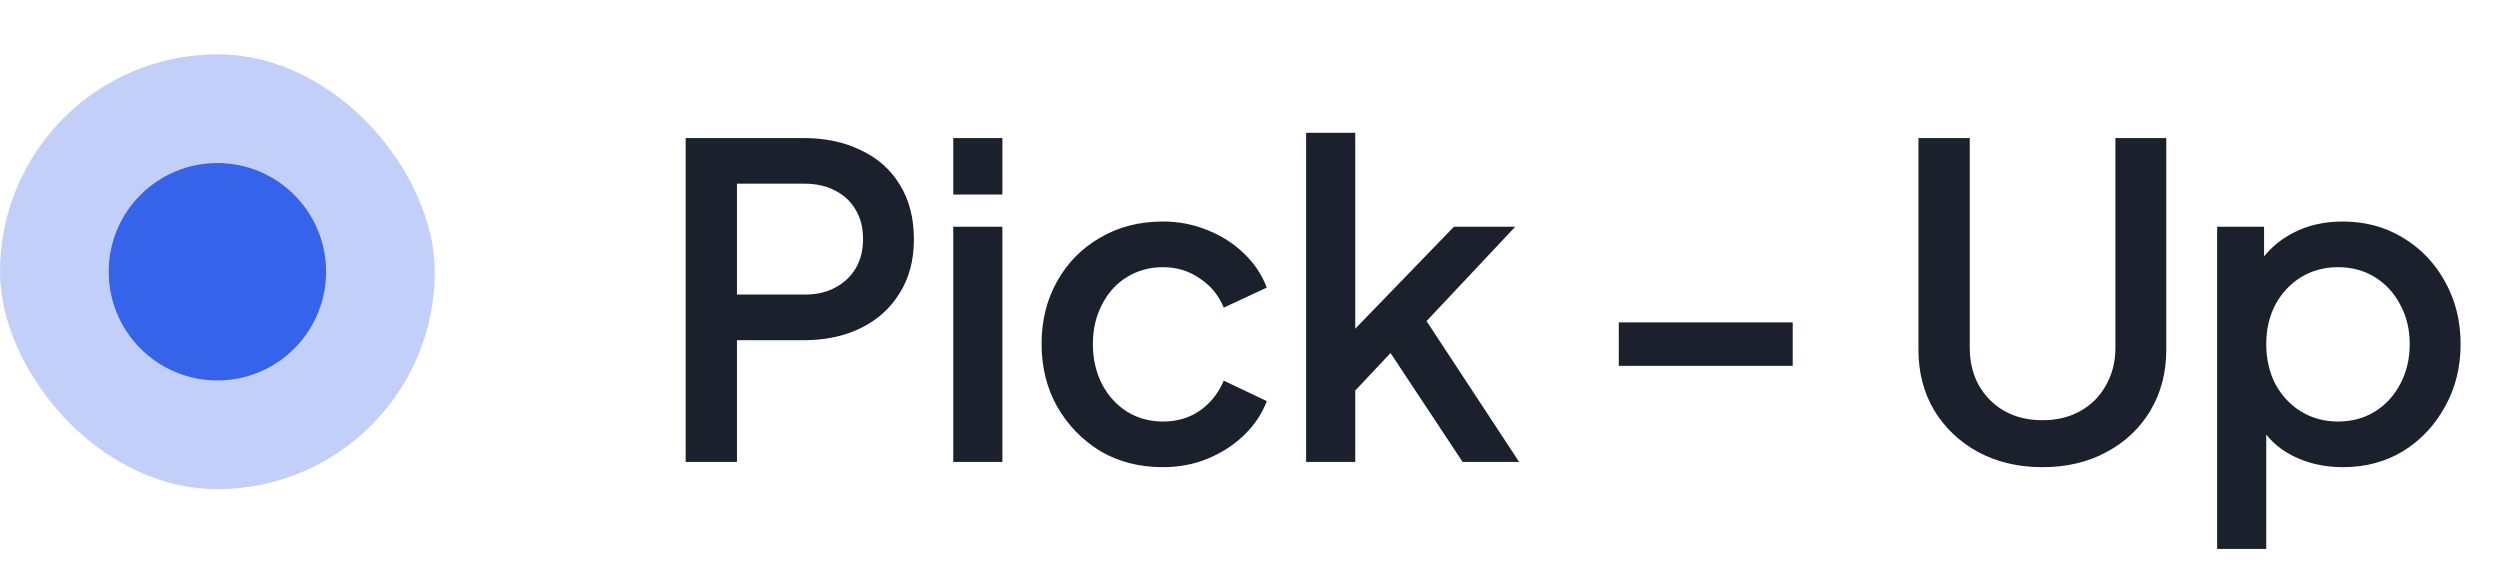 <svg width="92" height="21" viewBox="0 0 92 21" fill="none" xmlns="http://www.w3.org/2000/svg">
<rect y="2" width="16" height="16" rx="8" fill="#3563E9" fill-opacity="0.3"/>
<circle cx="8" cy="10" r="4" fill="#3563E9"/>
<path d="M25.232 17V5.08H29.568C30.368 5.08 31.072 5.229 31.68 5.528C32.299 5.816 32.779 6.243 33.12 6.808C33.461 7.363 33.632 8.029 33.632 8.808C33.632 9.576 33.456 10.237 33.104 10.792C32.763 11.347 32.288 11.773 31.68 12.072C31.072 12.371 30.368 12.52 29.568 12.52H27.12V17H25.232ZM27.12 10.84H29.616C30.043 10.84 30.416 10.755 30.736 10.584C31.056 10.413 31.307 10.179 31.488 9.88C31.669 9.571 31.76 9.208 31.76 8.792C31.76 8.376 31.669 8.019 31.488 7.72C31.307 7.411 31.056 7.176 30.736 7.016C30.416 6.845 30.043 6.76 29.616 6.76H27.12V10.84ZM35.08 17V8.344H36.888V17H35.08ZM35.08 7.16V5.08H36.888V7.16H35.08ZM42.794 17.192C41.93 17.192 41.162 16.995 40.49 16.6C39.828 16.195 39.3 15.651 38.906 14.968C38.522 14.285 38.33 13.512 38.33 12.648C38.33 11.795 38.522 11.027 38.906 10.344C39.29 9.661 39.818 9.128 40.49 8.744C41.162 8.349 41.93 8.152 42.794 8.152C43.38 8.152 43.93 8.259 44.442 8.472C44.954 8.675 45.396 8.957 45.77 9.32C46.154 9.683 46.436 10.104 46.618 10.584L45.034 11.32C44.852 10.872 44.559 10.515 44.154 10.248C43.759 9.971 43.306 9.832 42.794 9.832C42.303 9.832 41.86 9.955 41.466 10.2C41.082 10.435 40.778 10.771 40.554 11.208C40.33 11.635 40.218 12.12 40.218 12.664C40.218 13.208 40.33 13.699 40.554 14.136C40.778 14.563 41.082 14.899 41.466 15.144C41.86 15.389 42.303 15.512 42.794 15.512C43.316 15.512 43.77 15.379 44.154 15.112C44.548 14.835 44.842 14.467 45.034 14.008L46.618 14.76C46.447 15.219 46.17 15.635 45.786 16.008C45.412 16.371 44.97 16.659 44.458 16.872C43.946 17.085 43.391 17.192 42.794 17.192ZM48.065 17V4.888H49.873V13L49.169 12.824L53.505 8.344H55.761L52.497 11.816L55.905 17H53.825L50.785 12.408L51.857 12.264L49.297 14.984L49.873 13.784V17H48.065ZM59.572 13.464V11.864H65.972V13.464H59.572ZM75.159 17.192C74.274 17.192 73.484 17.005 72.791 16.632C72.109 16.259 71.57 15.747 71.175 15.096C70.791 14.445 70.599 13.704 70.599 12.872V5.08H72.487V12.792C72.487 13.315 72.599 13.779 72.823 14.184C73.058 14.589 73.373 14.904 73.767 15.128C74.172 15.352 74.636 15.464 75.159 15.464C75.692 15.464 76.156 15.352 76.551 15.128C76.957 14.904 77.271 14.589 77.495 14.184C77.73 13.779 77.847 13.315 77.847 12.792V5.08H79.719V12.872C79.719 13.704 79.527 14.445 79.143 15.096C78.759 15.747 78.221 16.259 77.527 16.632C76.844 17.005 76.055 17.192 75.159 17.192ZM81.59 20.2V8.344H83.318V10.136L83.11 9.72C83.43 9.229 83.856 8.845 84.39 8.568C84.923 8.291 85.531 8.152 86.214 8.152C87.035 8.152 87.771 8.349 88.422 8.744C89.083 9.139 89.6 9.677 89.974 10.36C90.358 11.043 90.55 11.811 90.55 12.664C90.55 13.517 90.358 14.285 89.974 14.968C89.6 15.651 89.088 16.195 88.438 16.6C87.787 16.995 87.046 17.192 86.214 17.192C85.542 17.192 84.928 17.053 84.374 16.776C83.83 16.499 83.408 16.099 83.11 15.576L83.398 15.24V20.2H81.59ZM86.038 15.512C86.55 15.512 87.003 15.389 87.398 15.144C87.792 14.899 88.102 14.563 88.326 14.136C88.56 13.699 88.678 13.208 88.678 12.664C88.678 12.12 88.56 11.635 88.326 11.208C88.102 10.781 87.792 10.445 87.398 10.2C87.003 9.955 86.55 9.832 86.038 9.832C85.536 9.832 85.083 9.955 84.678 10.2C84.283 10.445 83.968 10.781 83.734 11.208C83.51 11.635 83.398 12.12 83.398 12.664C83.398 13.208 83.51 13.699 83.734 14.136C83.968 14.563 84.283 14.899 84.678 15.144C85.083 15.389 85.536 15.512 86.038 15.512Z" fill="#1A202C"/>
</svg>

